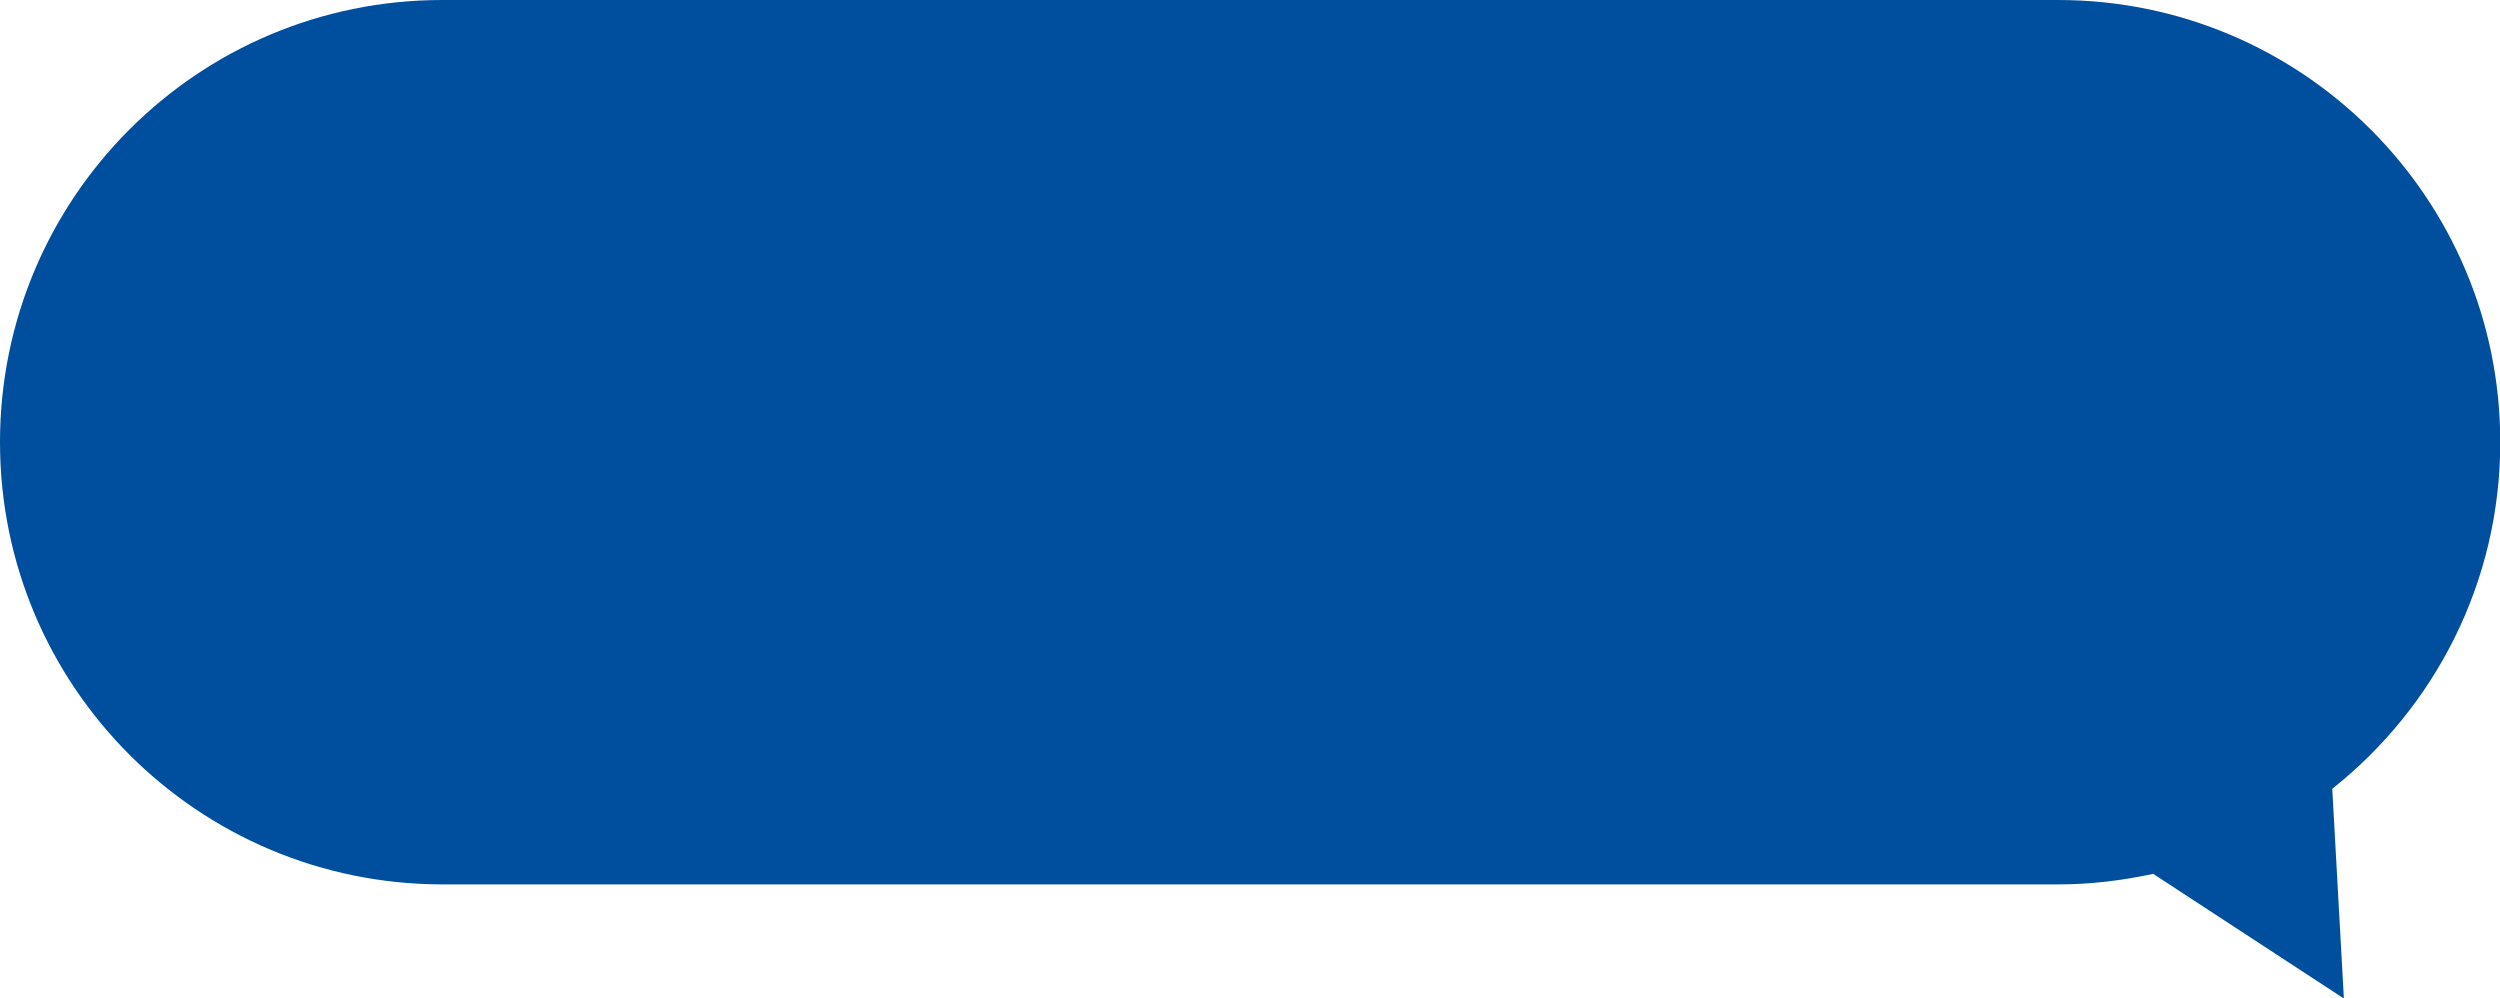 <?xml version="1.0" encoding="UTF-8"?>
<svg id="_圖層_2" data-name="圖層_2" xmlns="http://www.w3.org/2000/svg" viewBox="0 0 94.64 37.79">
  <defs>
    <style>
      .cls-1 {
        fill: #004f9e;
      }
    </style>
  </defs>
  <g id="_圖層_2-2" data-name="圖層_2">
    <path class="cls-1" d="M16.74,0h61.17c9.24,0,16.74,7.49,16.74,16.74h0c0,5.32-2.49,10.05-6.36,13.12l.44,7.94-7.22-4.72c-1.16.25-2.35.4-3.59.4H16.74C7.49,33.47,0,25.98,0,16.74h0C0,7.49,7.49,0,16.74,0Z"/>
  </g>
</svg>